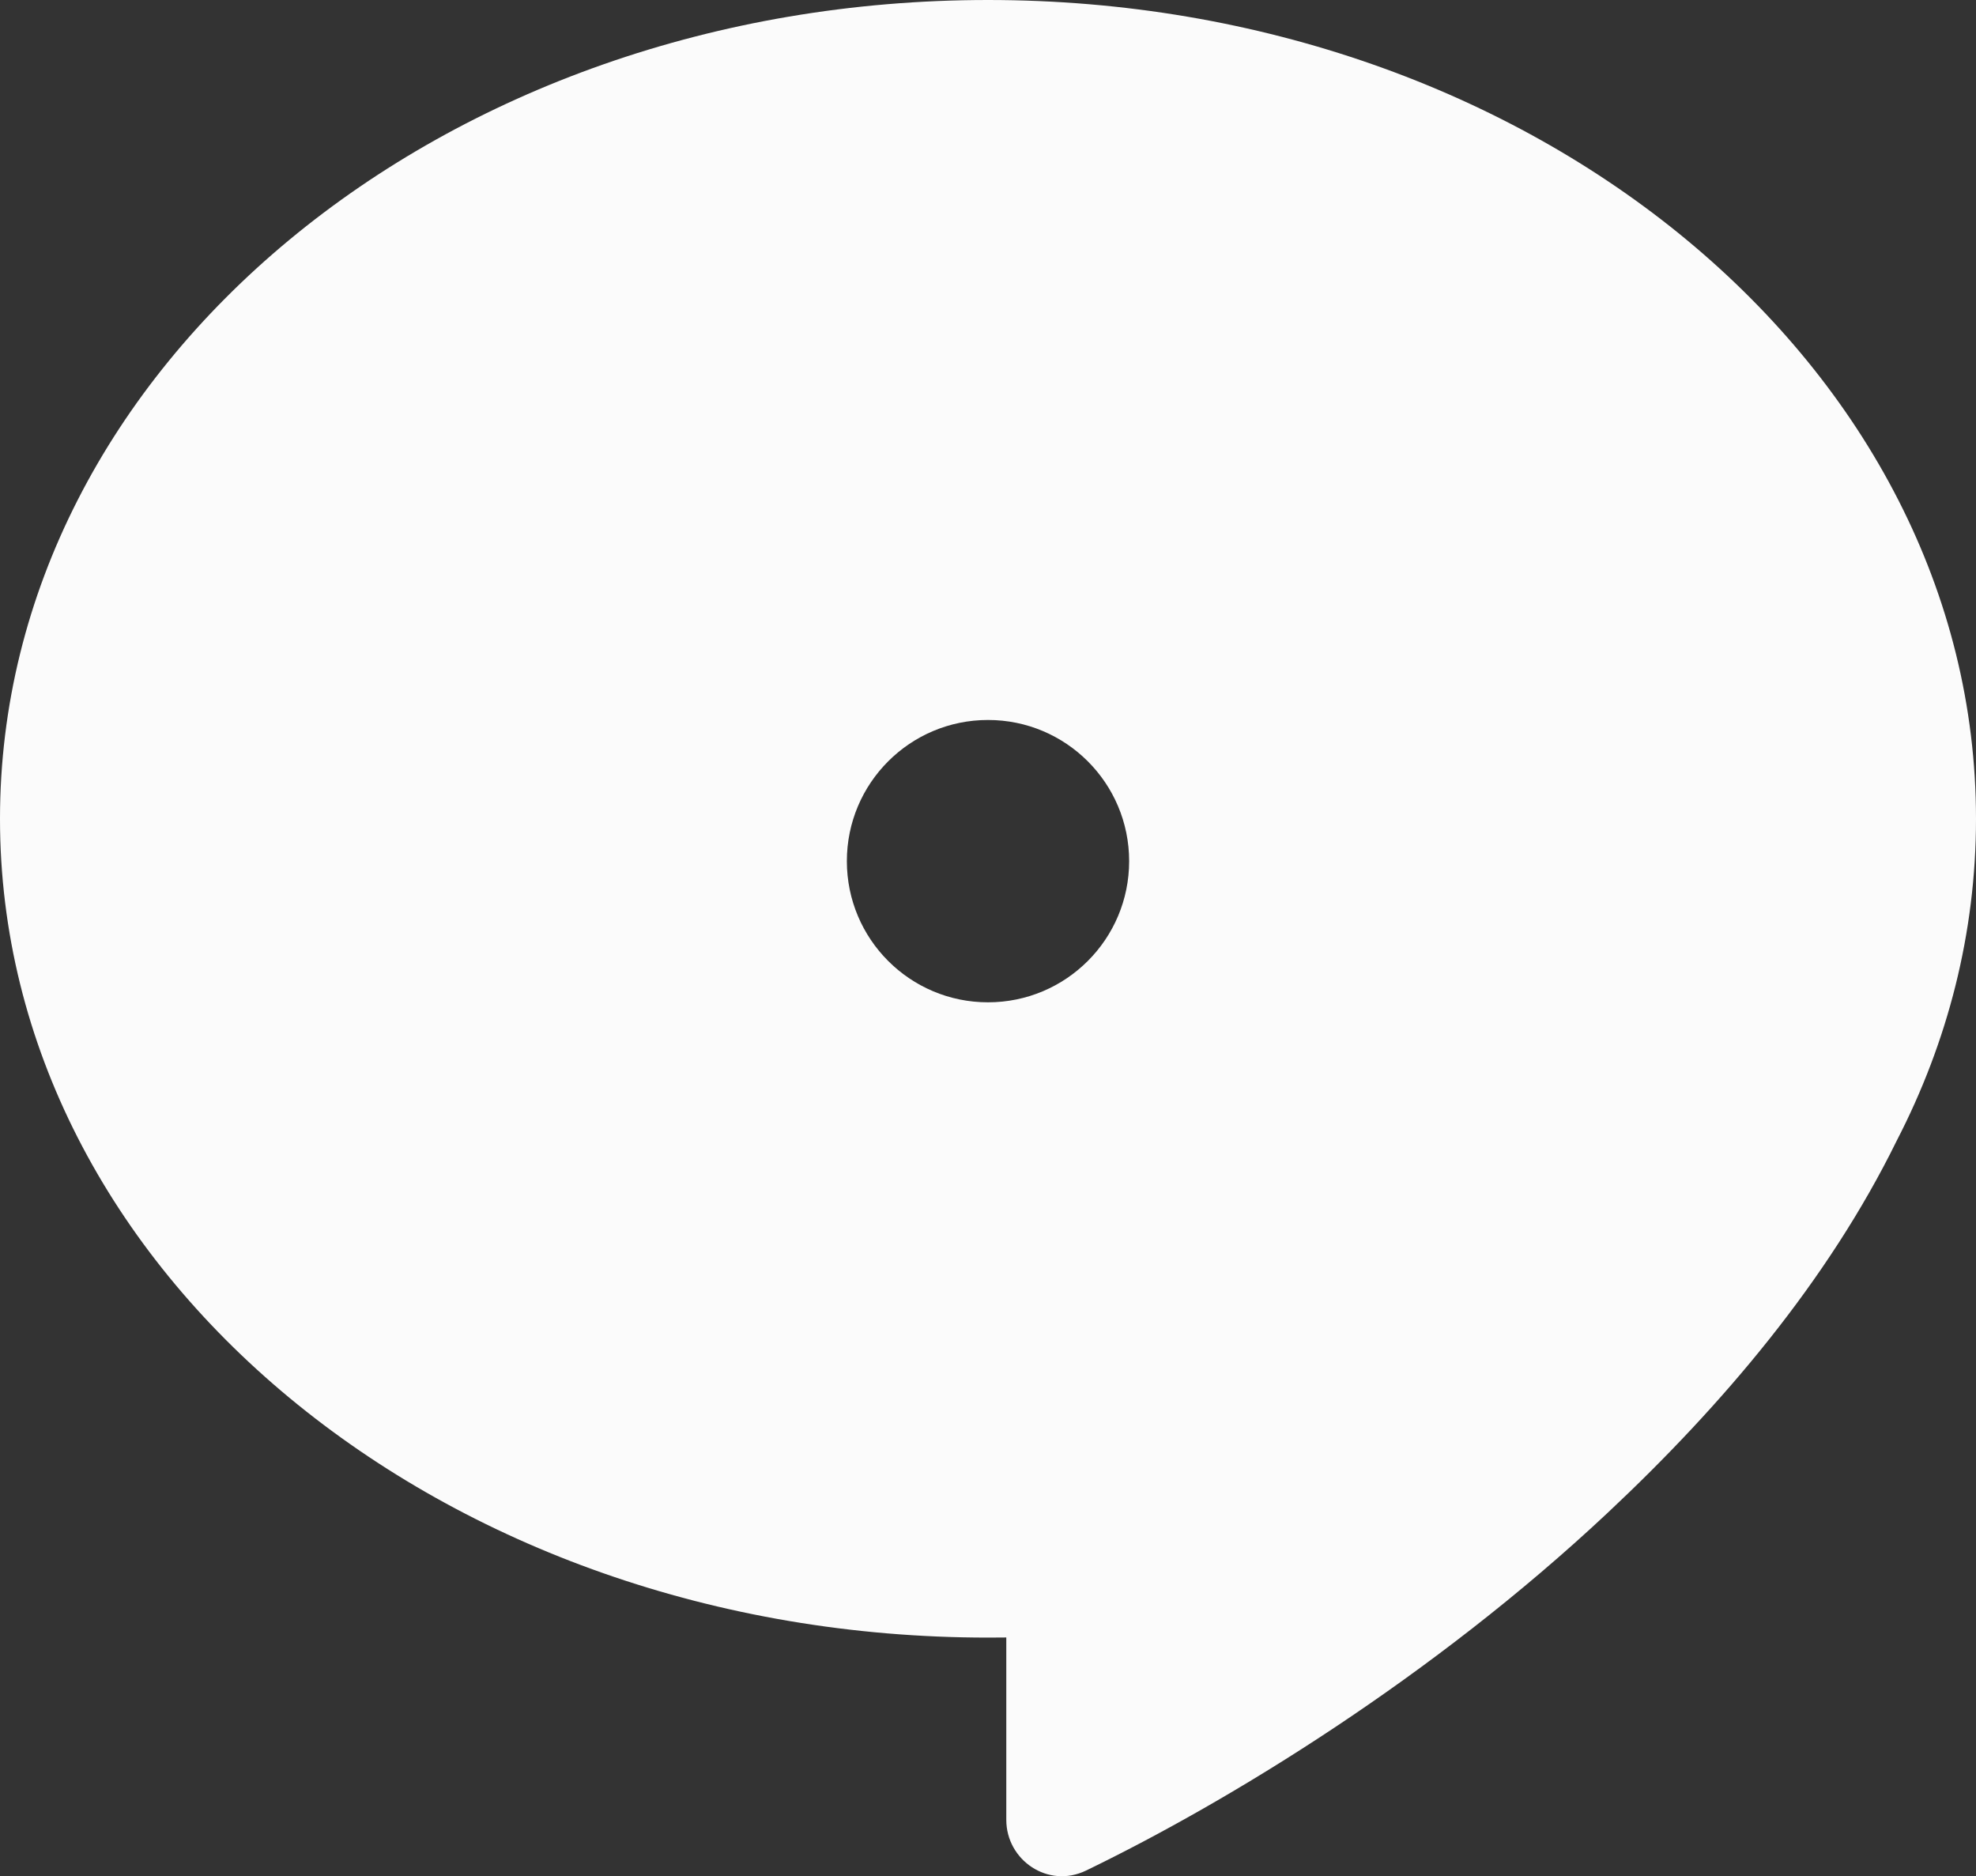 <svg 
          width="35" 
          height="33.226" fill="none" 
          xmlns="http://www.w3.org/2000/svg">
          <rect width="100%" height="100%" fill="#333333" stroke="none"/>
          <path d="M 17.824 28.998 C 17.716 28.999 17.608 29 17.5 29 C 7.835 29 0 22.508 0 14.5 C 0 6.492 7.835 0 17.5 0 C 27.165 0 35 6.492 35 14.5 C 35 16.525 34.499 18.454 33.594 20.204 C 32.379 22.68 30.505 24.889 28.472 26.794 C 25.374 29.698 21.79 31.89 19.238 33.125 C 18.563 33.452 17.824 32.94 17.824 32.228 L 17.824 28.998 Z M 11.5 15.25 C 11.5 16.631 10.381 17.75 9 17.75 C 7.619 17.75 6.5 16.631 6.5 15.25 C 6.5 13.869 7.619 12.75 9 12.75 C 10.381 12.75 11.5 13.869 11.5 15.25 Z M 17.5 17.75 C 18.881 17.75 20 16.631 20 15.25 C 20 13.869 18.881 12.75 17.5 12.75 C 16.119 12.75 15 13.869 15 15.25 C 15 16.631 16.119 17.75 17.5 17.75 Z M 28.5 15.25 C 28.5 16.631 27.381 17.75 26 17.75 C 24.619 17.75 23.5 16.631 23.5 15.25 C 23.5 13.869 24.619 12.75 26 12.75 C 27.381 12.75 28.5 13.869 28.5 15.25 Z" fill="rgb(250.75,250.75,250.75)"/>
        </svg>